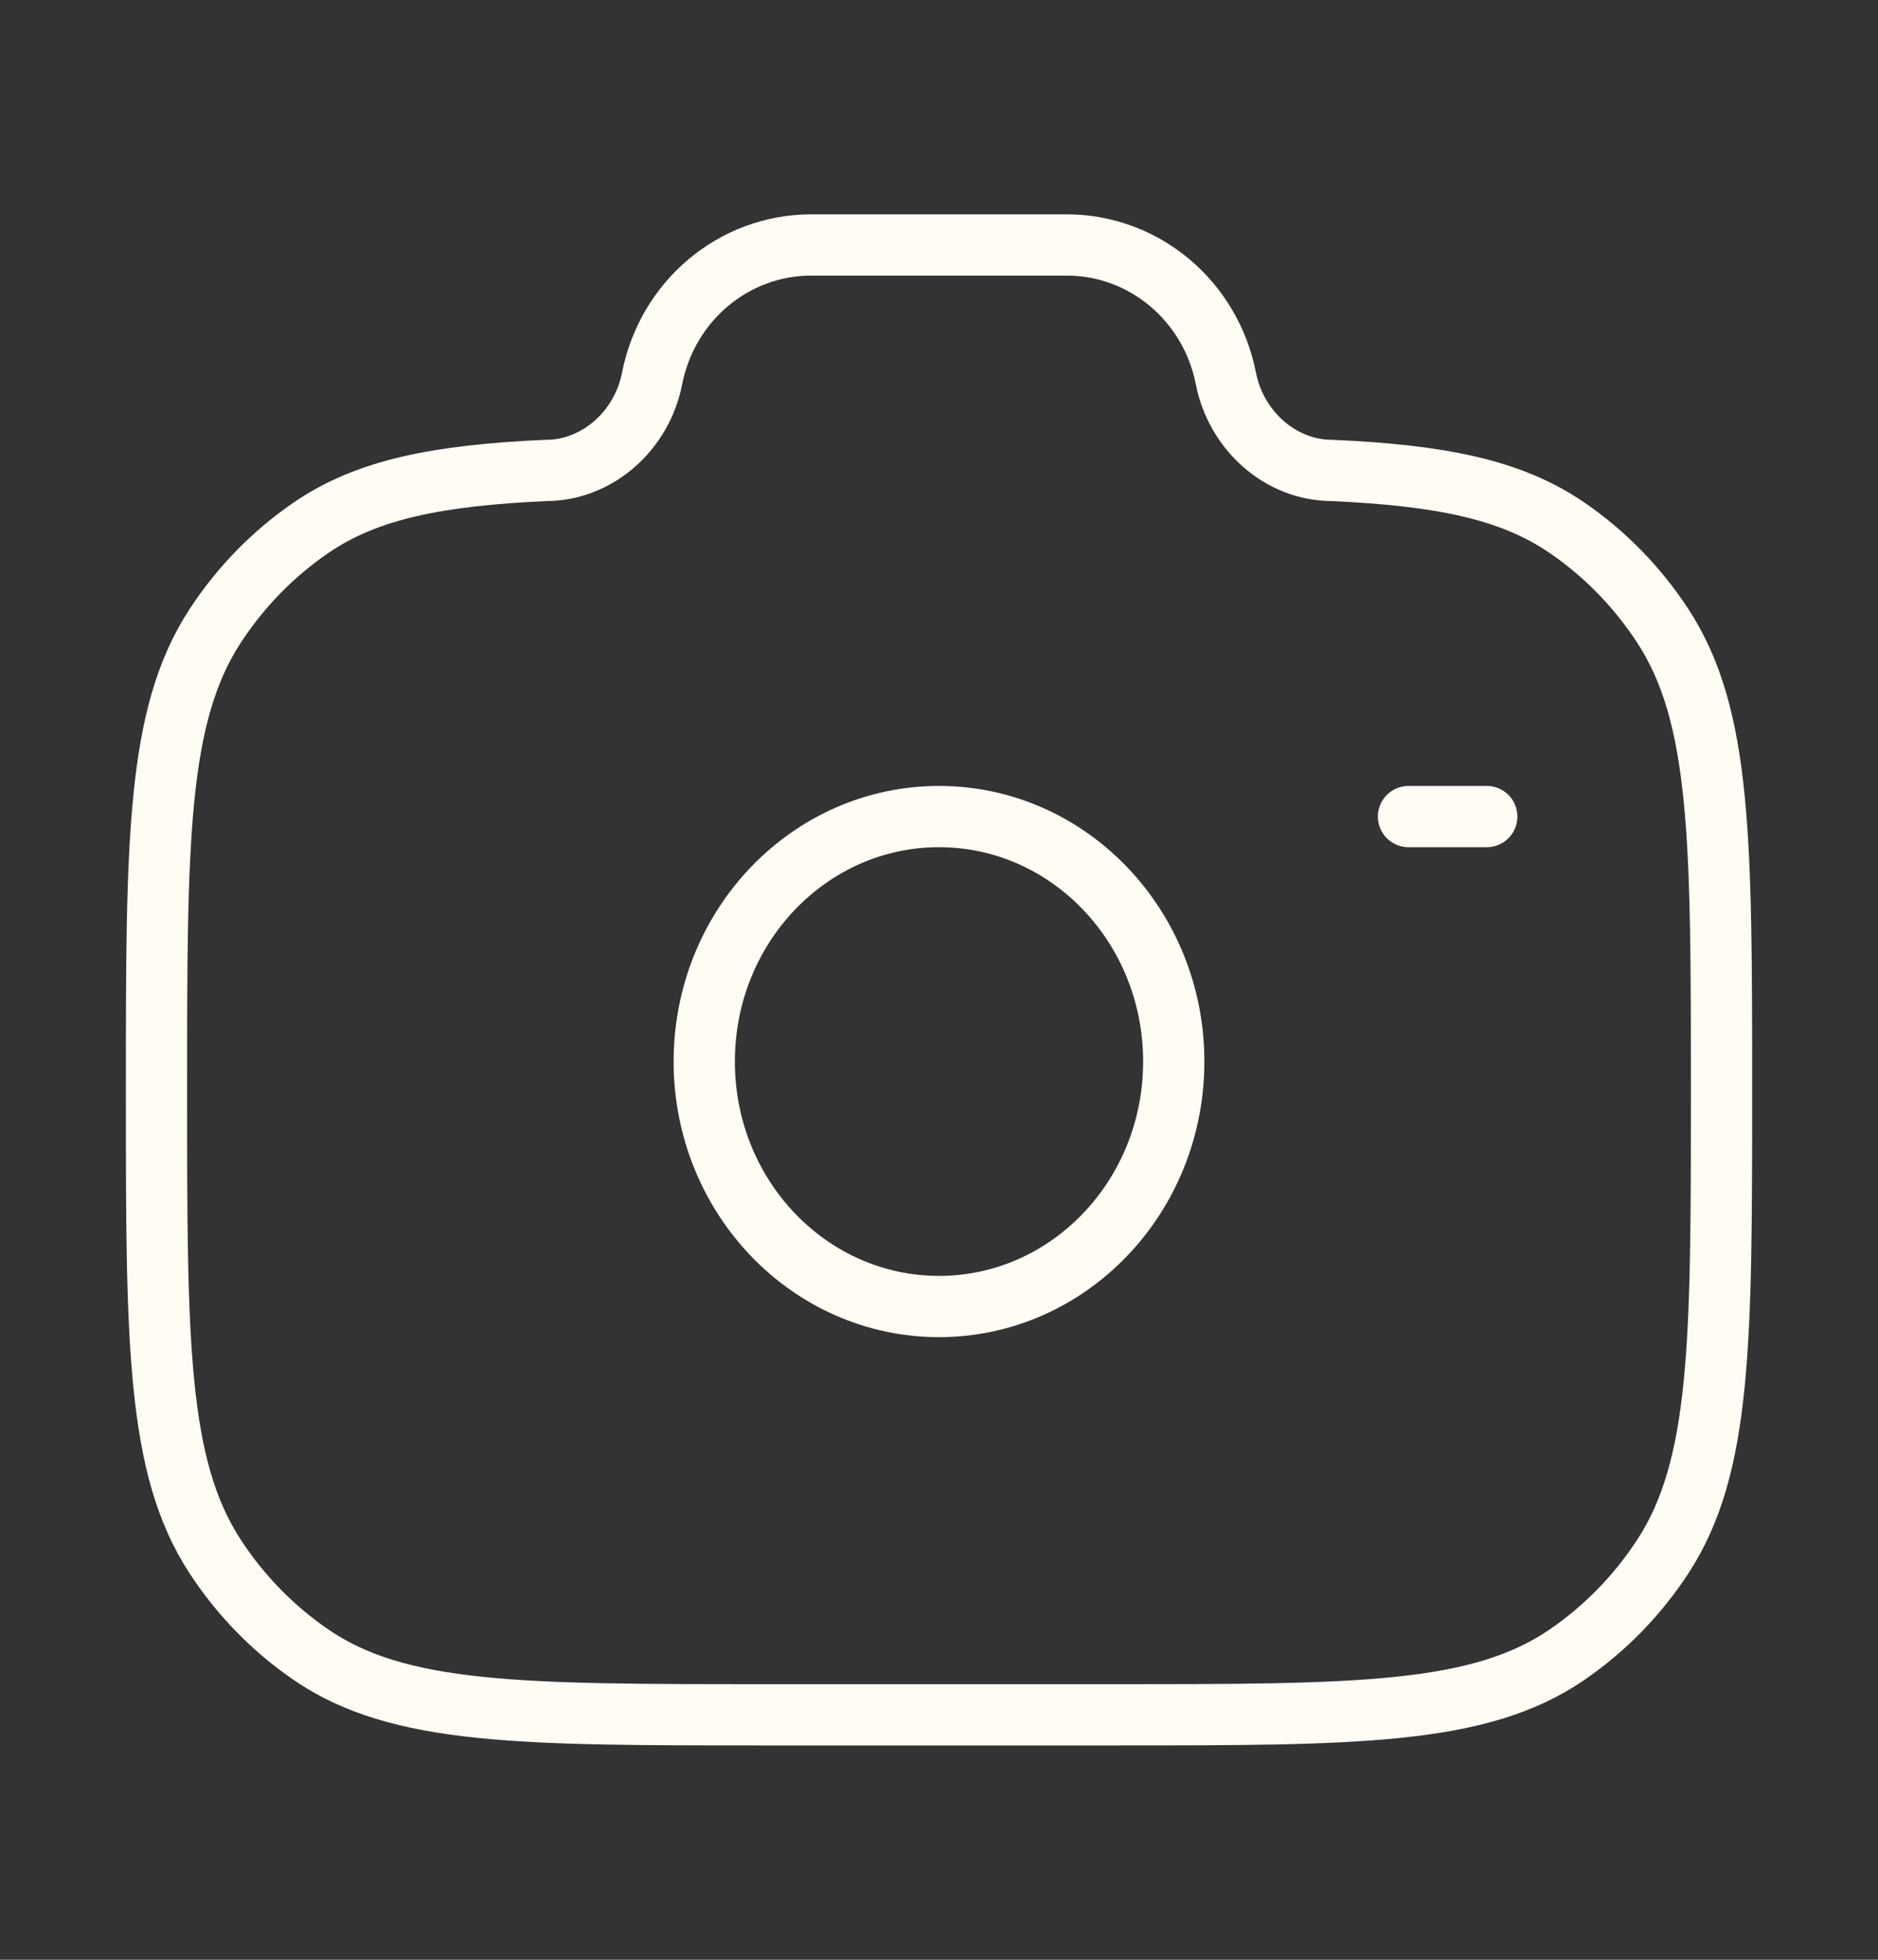 <svg width="46" height="48" viewBox="0 0 46 48" fill="none" xmlns="http://www.w3.org/2000/svg">
<rect x="0" y="0" width="46" height="48" fill="#333333" stroke="none"/>
<path d="M23 32C26.176 32 28.75 29.314 28.75 26C28.75 22.686 26.176 20 23 20C19.824 20 17.25 22.686 17.25 26C17.25 29.314 19.824 32 23 32Z" stroke="#FFFDF3" stroke-width="1.5"/>
<path d="M18.741 42H27.259C33.241 42 36.232 42 38.381 40.529C39.311 39.892 40.109 39.074 40.731 38.121C42.167 35.92 42.167 32.856 42.167 26.727C42.167 20.599 42.167 17.534 40.731 15.333C40.109 14.38 39.311 13.562 38.381 12.925C37 11.98 35.272 11.643 32.626 11.522C31.363 11.522 30.276 10.541 30.028 9.273C29.656 7.37 28.025 6 26.131 6H19.869C17.975 6 16.344 7.37 15.972 9.273C15.725 10.541 14.637 11.522 13.374 11.522C10.728 11.643 9 11.98 7.619 12.925C6.689 13.562 5.89 14.38 5.269 15.333C3.833 17.534 3.833 20.599 3.833 26.727C3.833 32.856 3.833 35.92 5.269 38.121C5.89 39.074 6.689 39.892 7.619 40.529C9.768 42 12.759 42 18.741 42Z" stroke="#FFFDF3" stroke-width="1.5"/>
<path d="M36.417 20H34.5" stroke="#FFFDF3" stroke-width="1.5" stroke-linecap="round"/>
</svg>
